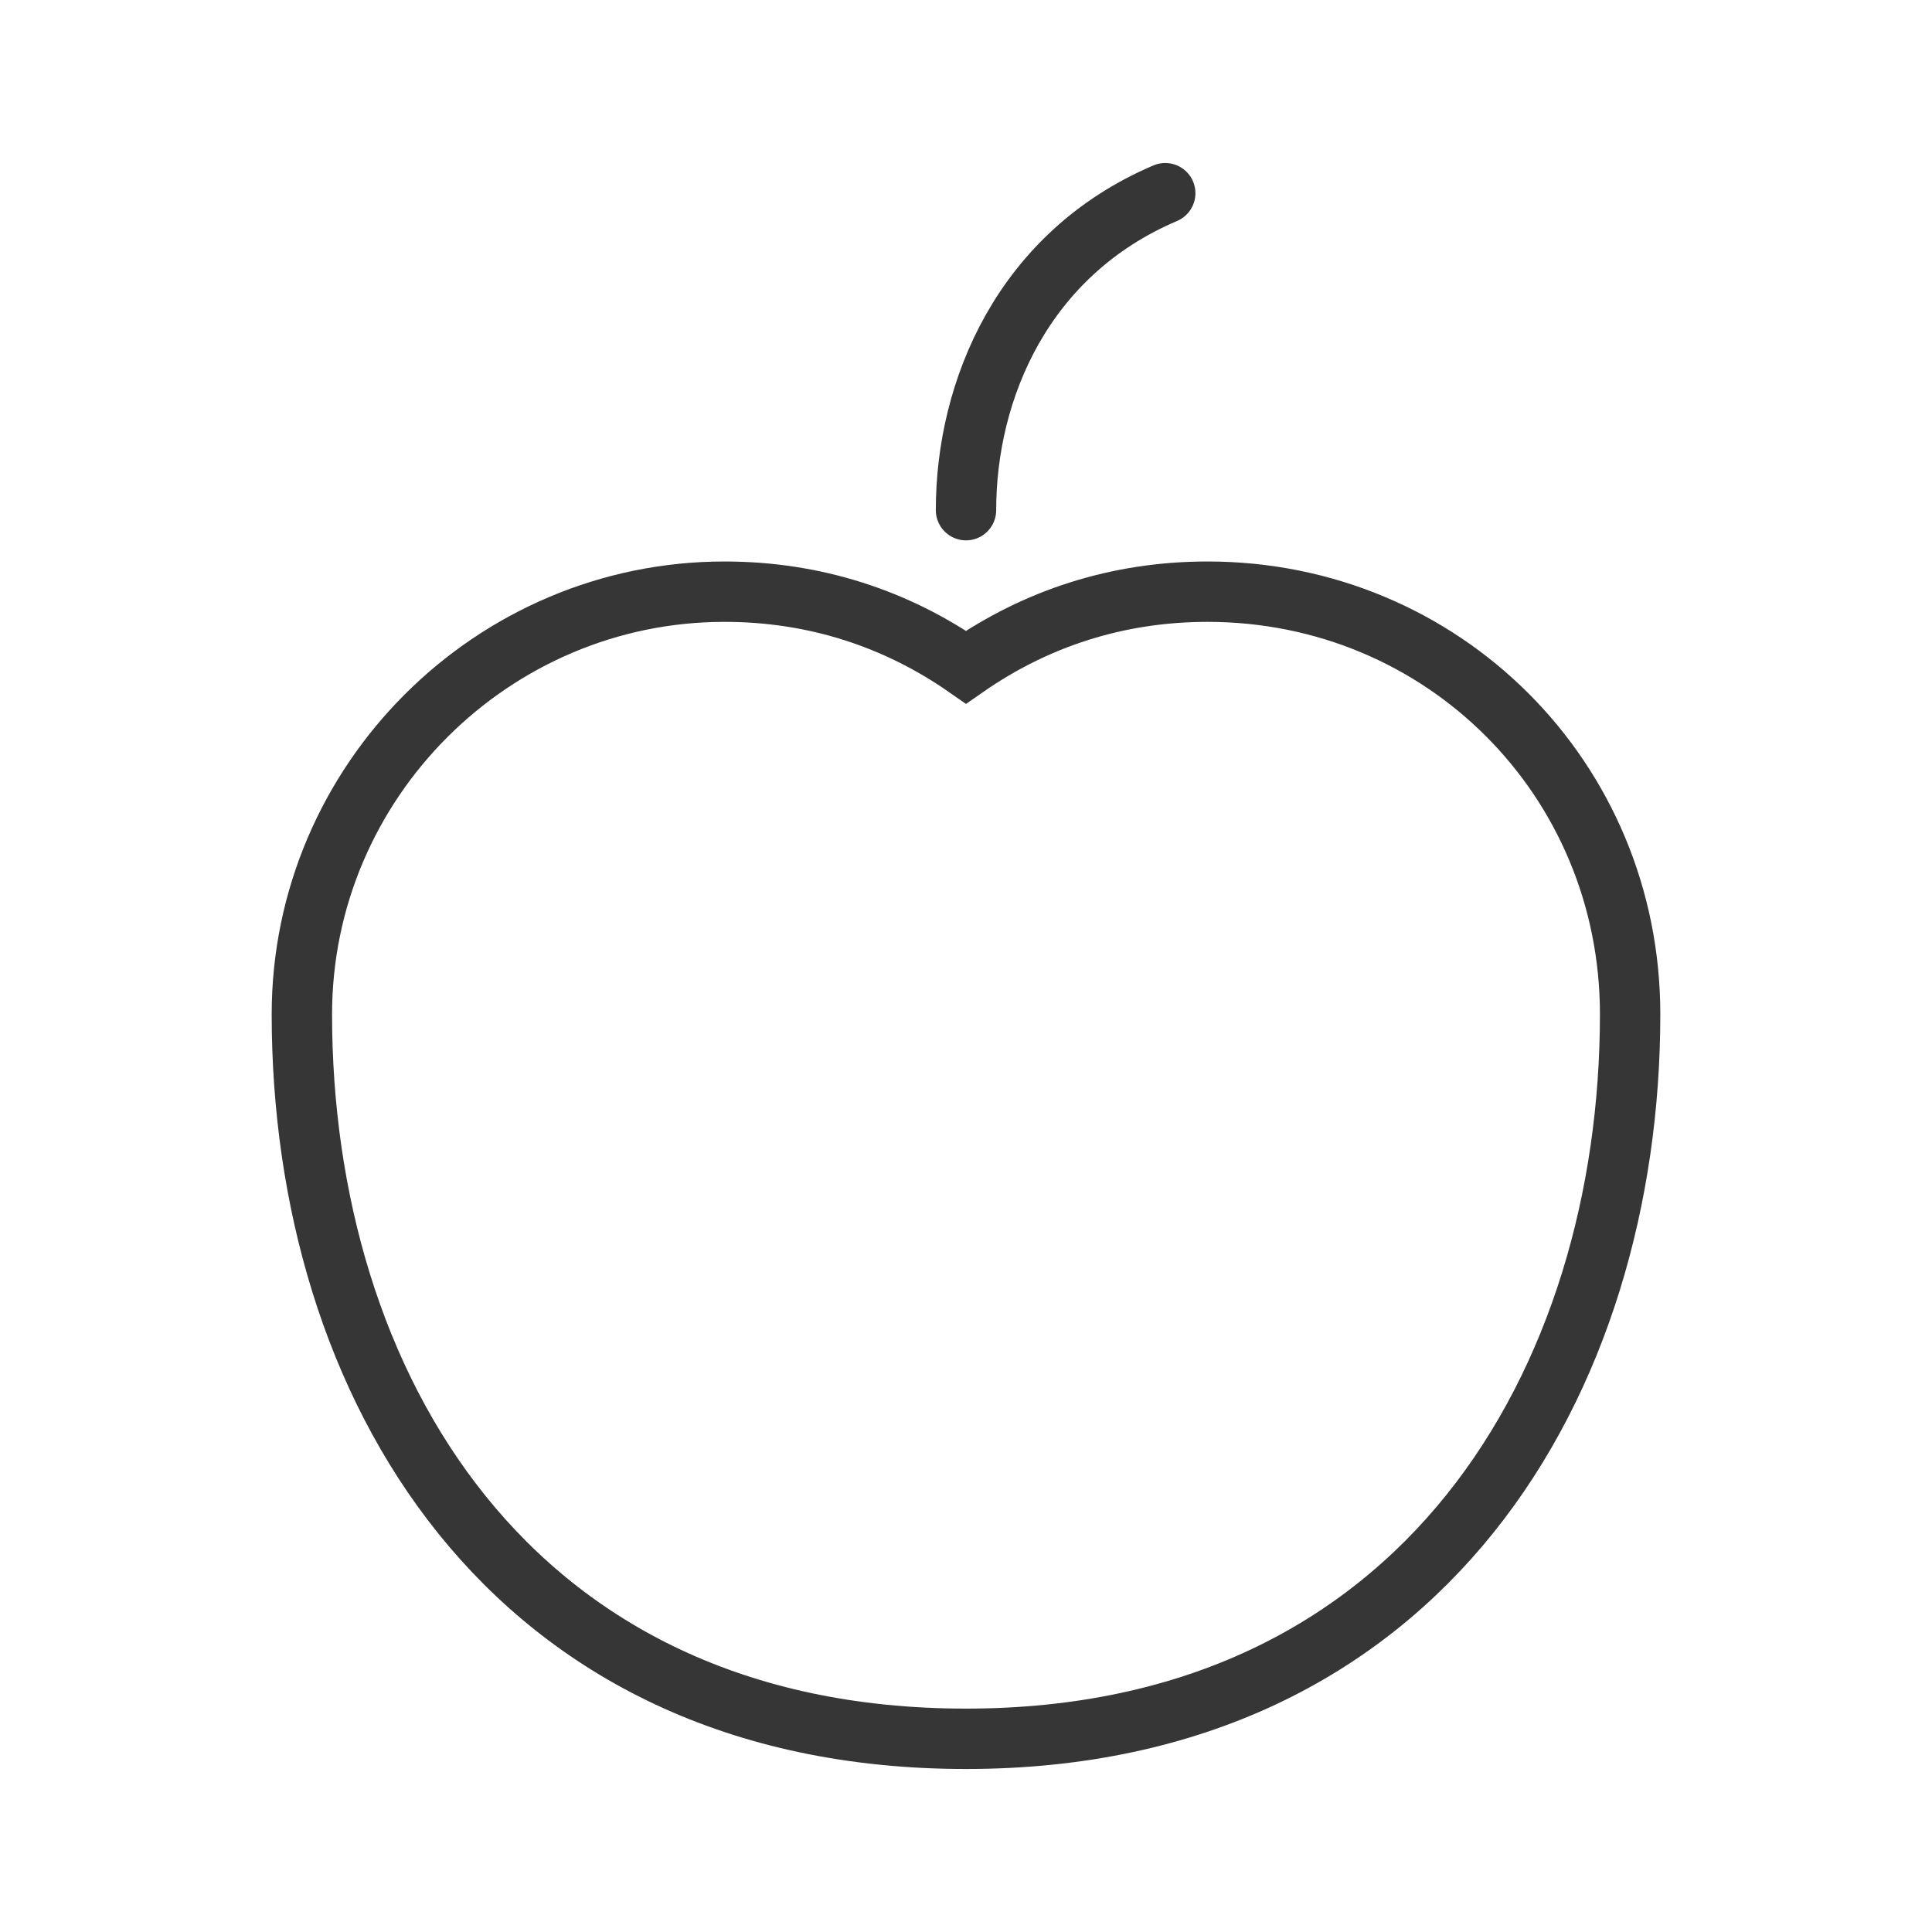 <?xml version="1.0" encoding="utf-8"?>
<!-- Generator: Adobe Illustrator 18.1.1, SVG Export Plug-In . SVG Version: 6.00 Build 0)  -->
<svg version="1.1" xmlns="http://www.w3.org/2000/svg" xmlns:xlink="http://www.w3.org/1999/xlink" x="0px" y="0px"
	 viewBox="0 0 64 64" enable-background="new 0 0 64 64" xml:space="preserve">
<g id="Layer_2" display="none">
	<rect x="-104" y="-133.5" display="inline" fill="#84C9F3" stroke="#000000" stroke-miterlimit="10" width="485" height="560"/>
</g>
<g id="Layer_1">
	<g>
		<path fill="none" stroke="#363636" stroke-width="2" stroke-linecap="round" stroke-miterlimit="10" d="M40,19.6
			c-3,0-5.7,0.9-8,2.5c-2.3-1.6-5-2.5-8-2.5c-7.7,0-14,6.3-14,14c0,12.2,6.8,24,22,24s22-11.9,22-24C54,25.8,47.8,19.6,40,19.6z"/>
		<path fill="none" stroke="#363636" stroke-width="2" stroke-linecap="round" stroke-miterlimit="10" d="M38.6,6.4
			c-4.7,2-6.6,6.5-6.6,10.5"/>
		<rect x="-10" y="-8" fill="none" width="84" height="84"/>
	</g>
</g>
</svg>
